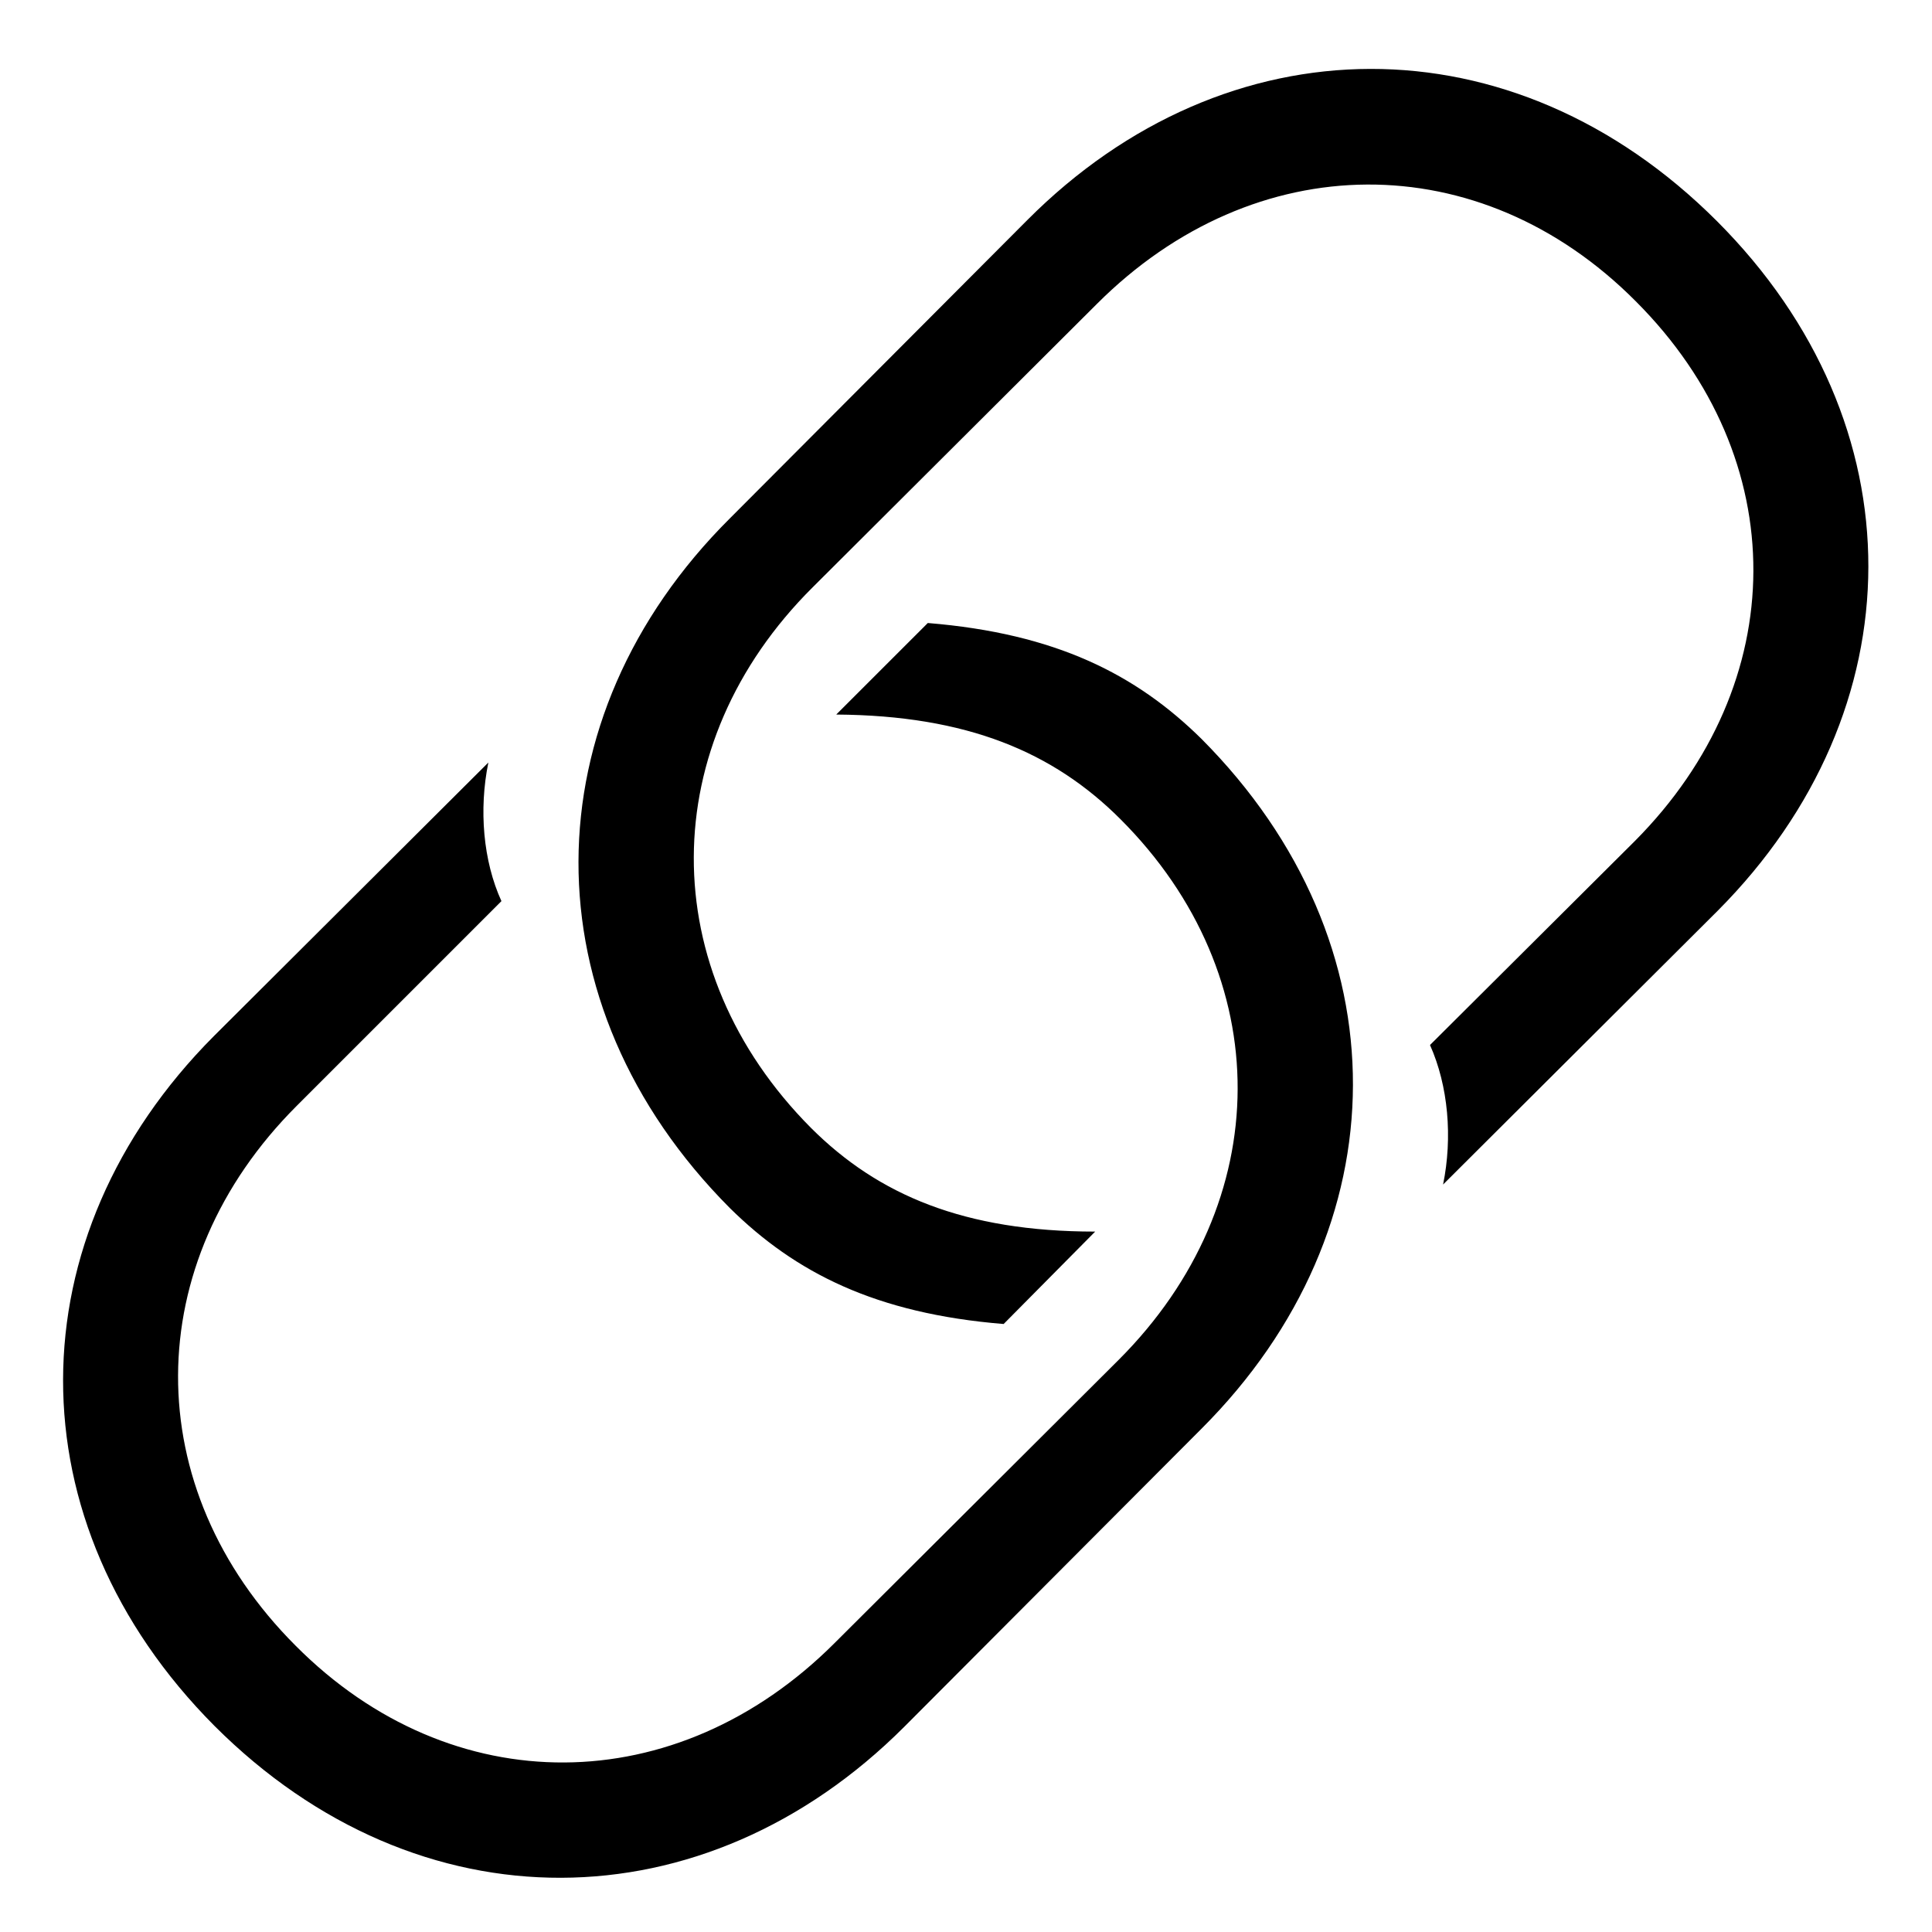 <svg width="66" height="66" viewBox="0 0 66 66" fill="none" xmlns="http://www.w3.org/2000/svg">
<path d="M34.286 45.23C29.907 44.873 27.167 43.473 24.933 41.269C17.993 34.299 18.083 24.529 24.933 17.709L35.09 7.522C41.911 0.671 51.681 0.582 58.651 7.552C65.591 14.492 65.501 24.261 58.68 31.112L49.298 40.465C49.626 38.856 49.477 37.099 48.851 35.699L55.851 28.729C61.212 23.338 61.272 15.683 55.88 10.292C50.549 4.931 42.864 4.99 37.473 10.381L27.763 20.062C22.372 25.423 22.342 33.138 27.703 38.529C29.997 40.822 32.946 42.073 37.413 42.073L34.286 45.23ZM31.695 21.283C36.073 21.64 38.813 23.04 41.047 25.244C47.987 32.214 47.898 41.954 41.047 48.805L30.89 58.991C24.07 65.812 14.3 65.931 7.33 58.962C0.39 51.992 0.48 42.252 7.3 35.401L16.683 26.049C16.355 27.657 16.504 29.414 17.13 30.784L10.13 37.784C4.769 43.145 4.709 50.83 10.1 56.221C15.432 61.583 23.116 61.523 28.508 56.132L38.218 46.452C43.609 41.06 43.639 33.346 38.277 27.985C35.984 25.691 33.035 24.44 28.567 24.41L31.695 21.283Z" fill="black"/>
</svg>
